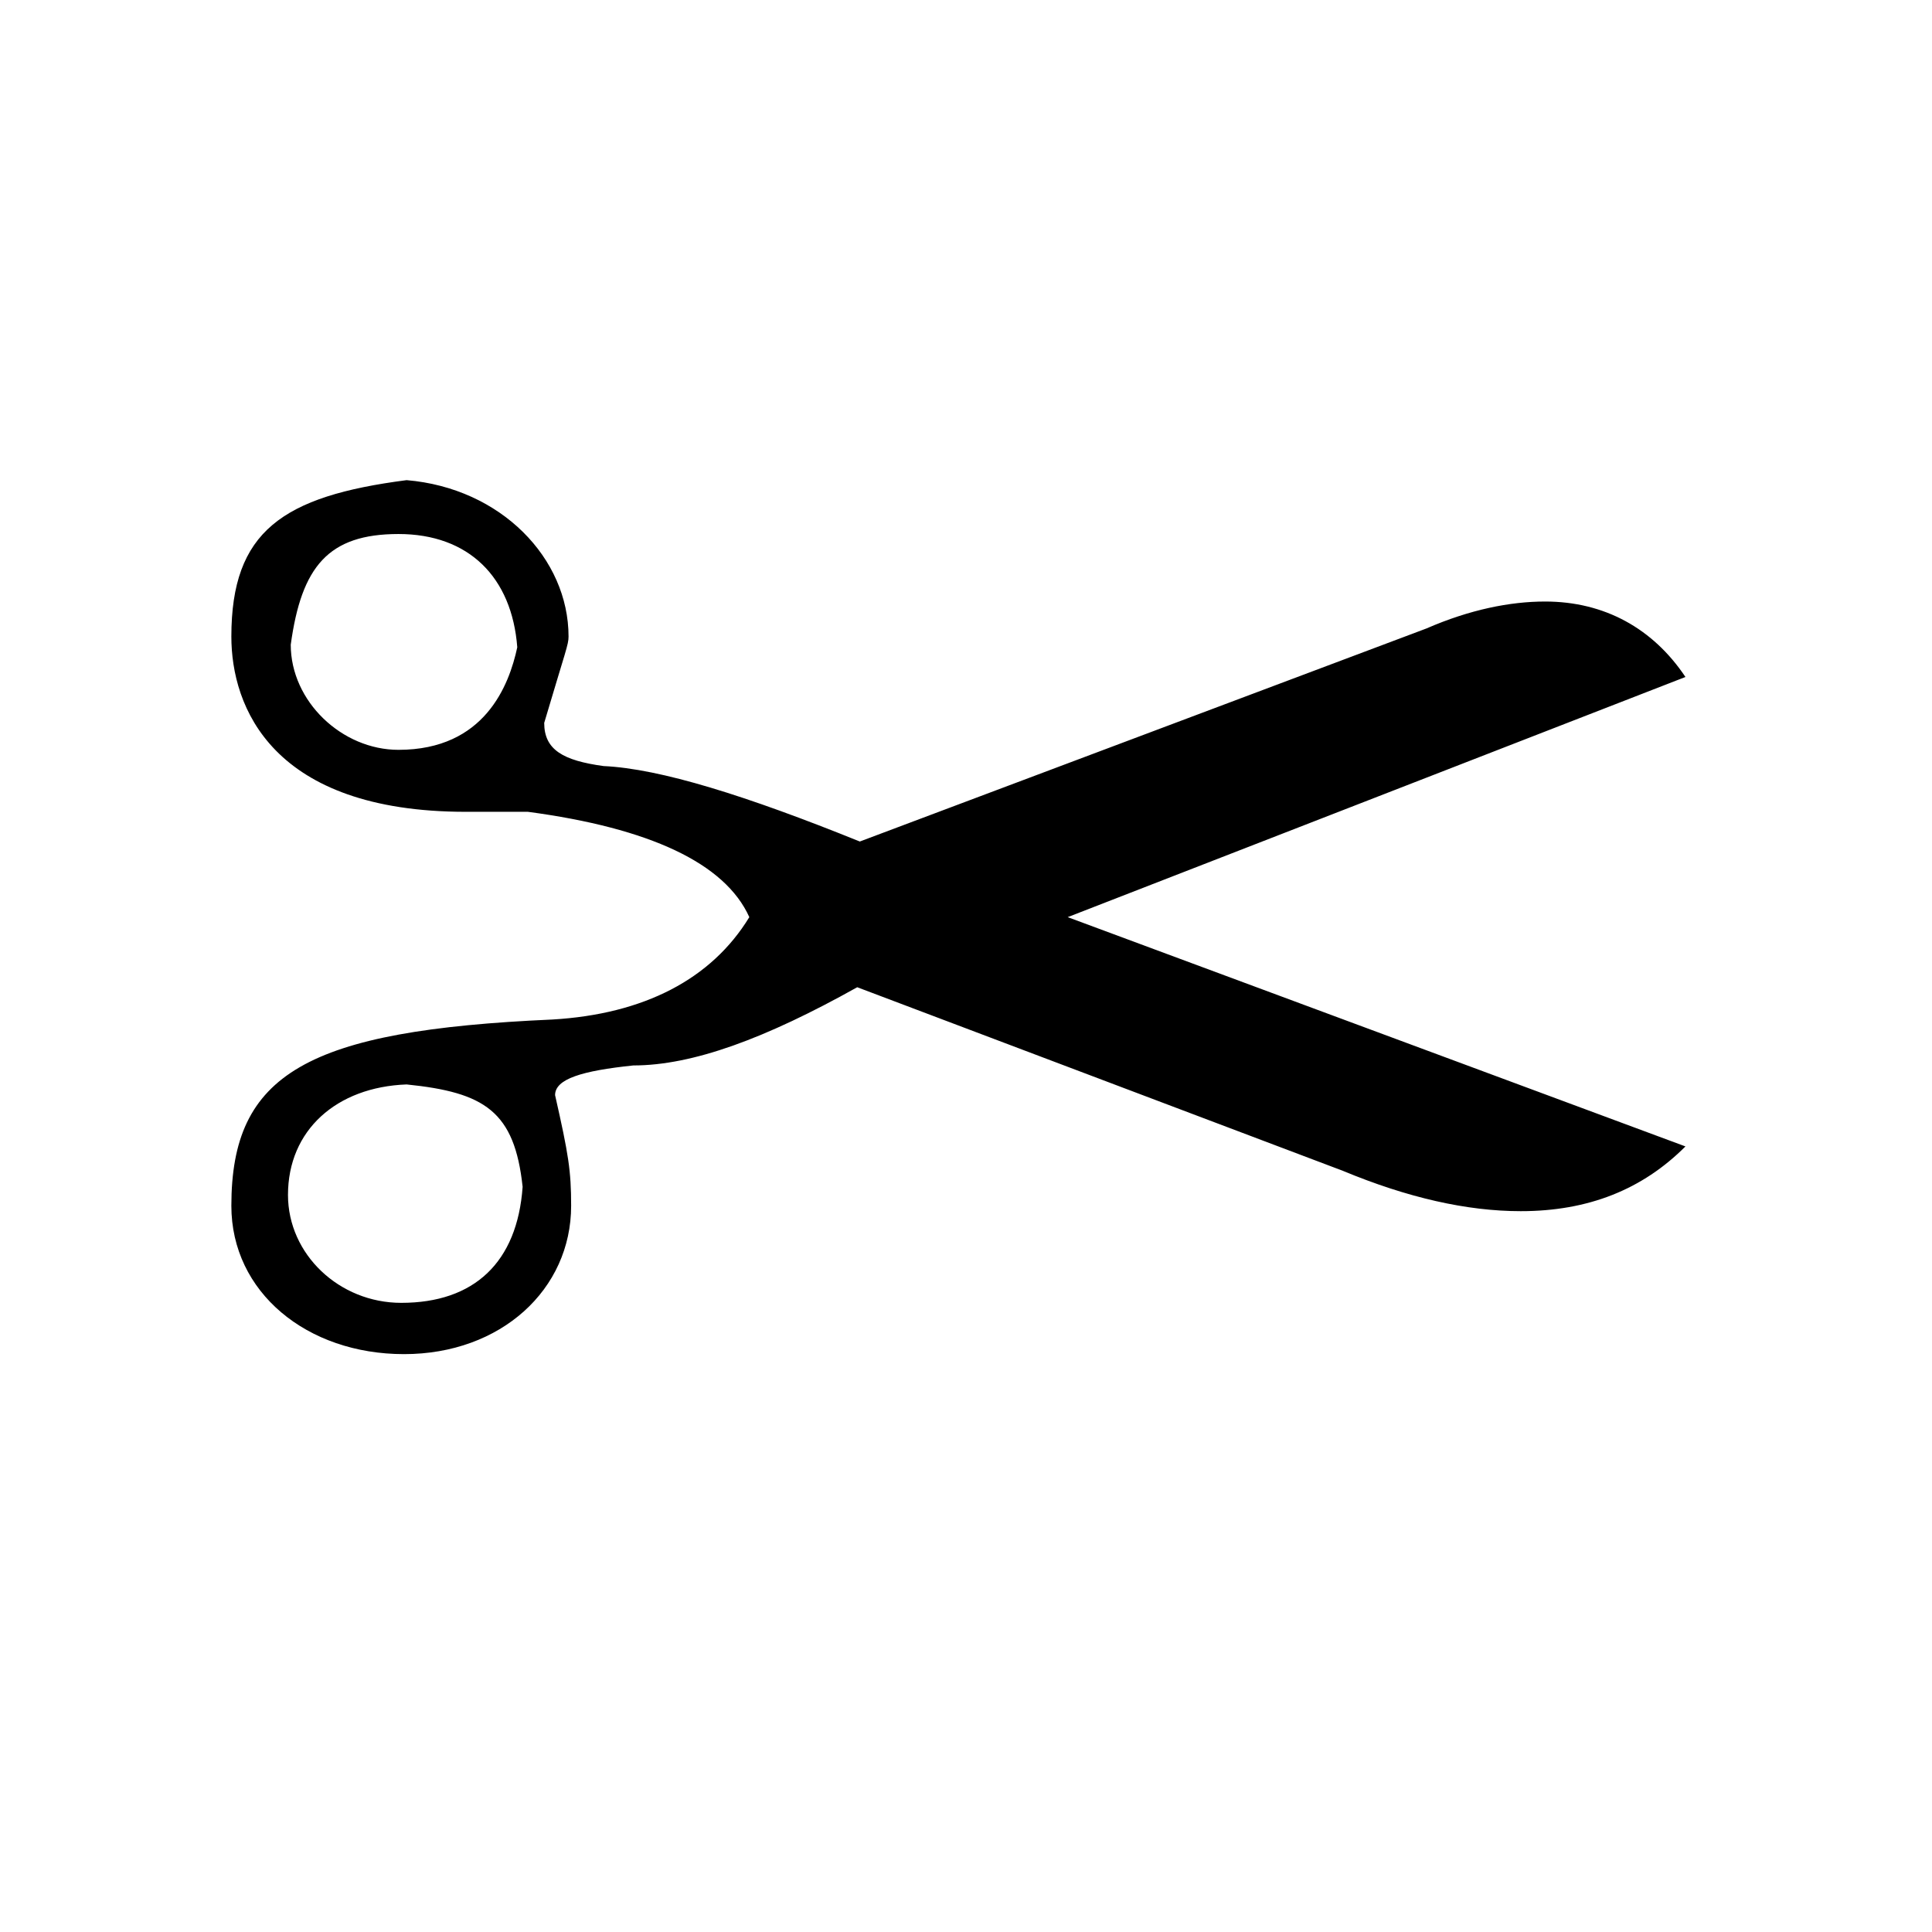 <?xml version="1.0" encoding="UTF-8"?>
<svg xmlns="http://www.w3.org/2000/svg" xmlns:xlink="http://www.w3.org/1999/xlink" width="11.19pt" height="11.19pt" viewBox="0 0 11.19 11.19" version="1.1">
<defs>
<g>
<symbol overflow="visible" id="glyph0-0">
<path style="stroke:none;" d=""/>
</symbol>
<symbol overflow="visible" id="glyph0-1">
<path style="stroke:none;" d="M 8.766 -1.953 L 5.188 -3.281 L 8.766 -4.672 C 8.578 -4.953 8.297 -5.109 7.953 -5.109 C 7.75 -5.109 7.516 -5.062 7.266 -4.953 L 3.984 -3.719 C 3.328 -3.984 2.828 -4.141 2.5 -4.156 C 2.266 -4.188 2.156 -4.25 2.156 -4.406 C 2.281 -4.828 2.297 -4.859 2.297 -4.906 C 2.297 -5.359 1.906 -5.766 1.359 -5.812 C 0.641 -5.719 0.344 -5.516 0.344 -4.906 C 0.344 -4.5 0.578 -3.891 1.703 -3.891 L 2.062 -3.891 C 2.766 -3.797 3.203 -3.594 3.344 -3.281 C 3.125 -2.922 2.734 -2.719 2.203 -2.688 C 0.781 -2.625 0.344 -2.375 0.344 -1.609 C 0.344 -1.109 0.781 -0.75 1.344 -0.75 C 1.906 -0.75 2.312 -1.125 2.312 -1.609 C 2.312 -1.812 2.297 -1.906 2.219 -2.25 C 2.219 -2.344 2.375 -2.391 2.672 -2.422 C 3.016 -2.422 3.438 -2.578 3.969 -2.875 L 6.781 -1.812 C 7.156 -1.656 7.5 -1.578 7.812 -1.578 C 8.203 -1.578 8.516 -1.703 8.766 -1.953 Z M 2 -4.844 C 1.953 -4.625 1.812 -4.25 1.312 -4.25 C 0.984 -4.25 0.688 -4.531 0.688 -4.859 C 0.75 -5.312 0.906 -5.5 1.312 -5.5 C 1.719 -5.5 1.969 -5.25 2 -4.844 Z M 2.031 -1.719 C 2 -1.281 1.75 -1.047 1.328 -1.047 C 0.969 -1.047 0.672 -1.328 0.672 -1.672 C 0.672 -2.047 0.953 -2.297 1.359 -2.312 C 1.812 -2.266 1.984 -2.156 2.031 -1.719 Z M 2.031 -1.719 "/>
</symbol>
</g>
</defs>
<g id="surface1">
<g style="fill:rgb(0%,0%,0%);fill-opacity:1;">
  <use xlink:href="#glyph0-1" x="0.996" y="8.593"/>
</g>
</g>
</svg>
